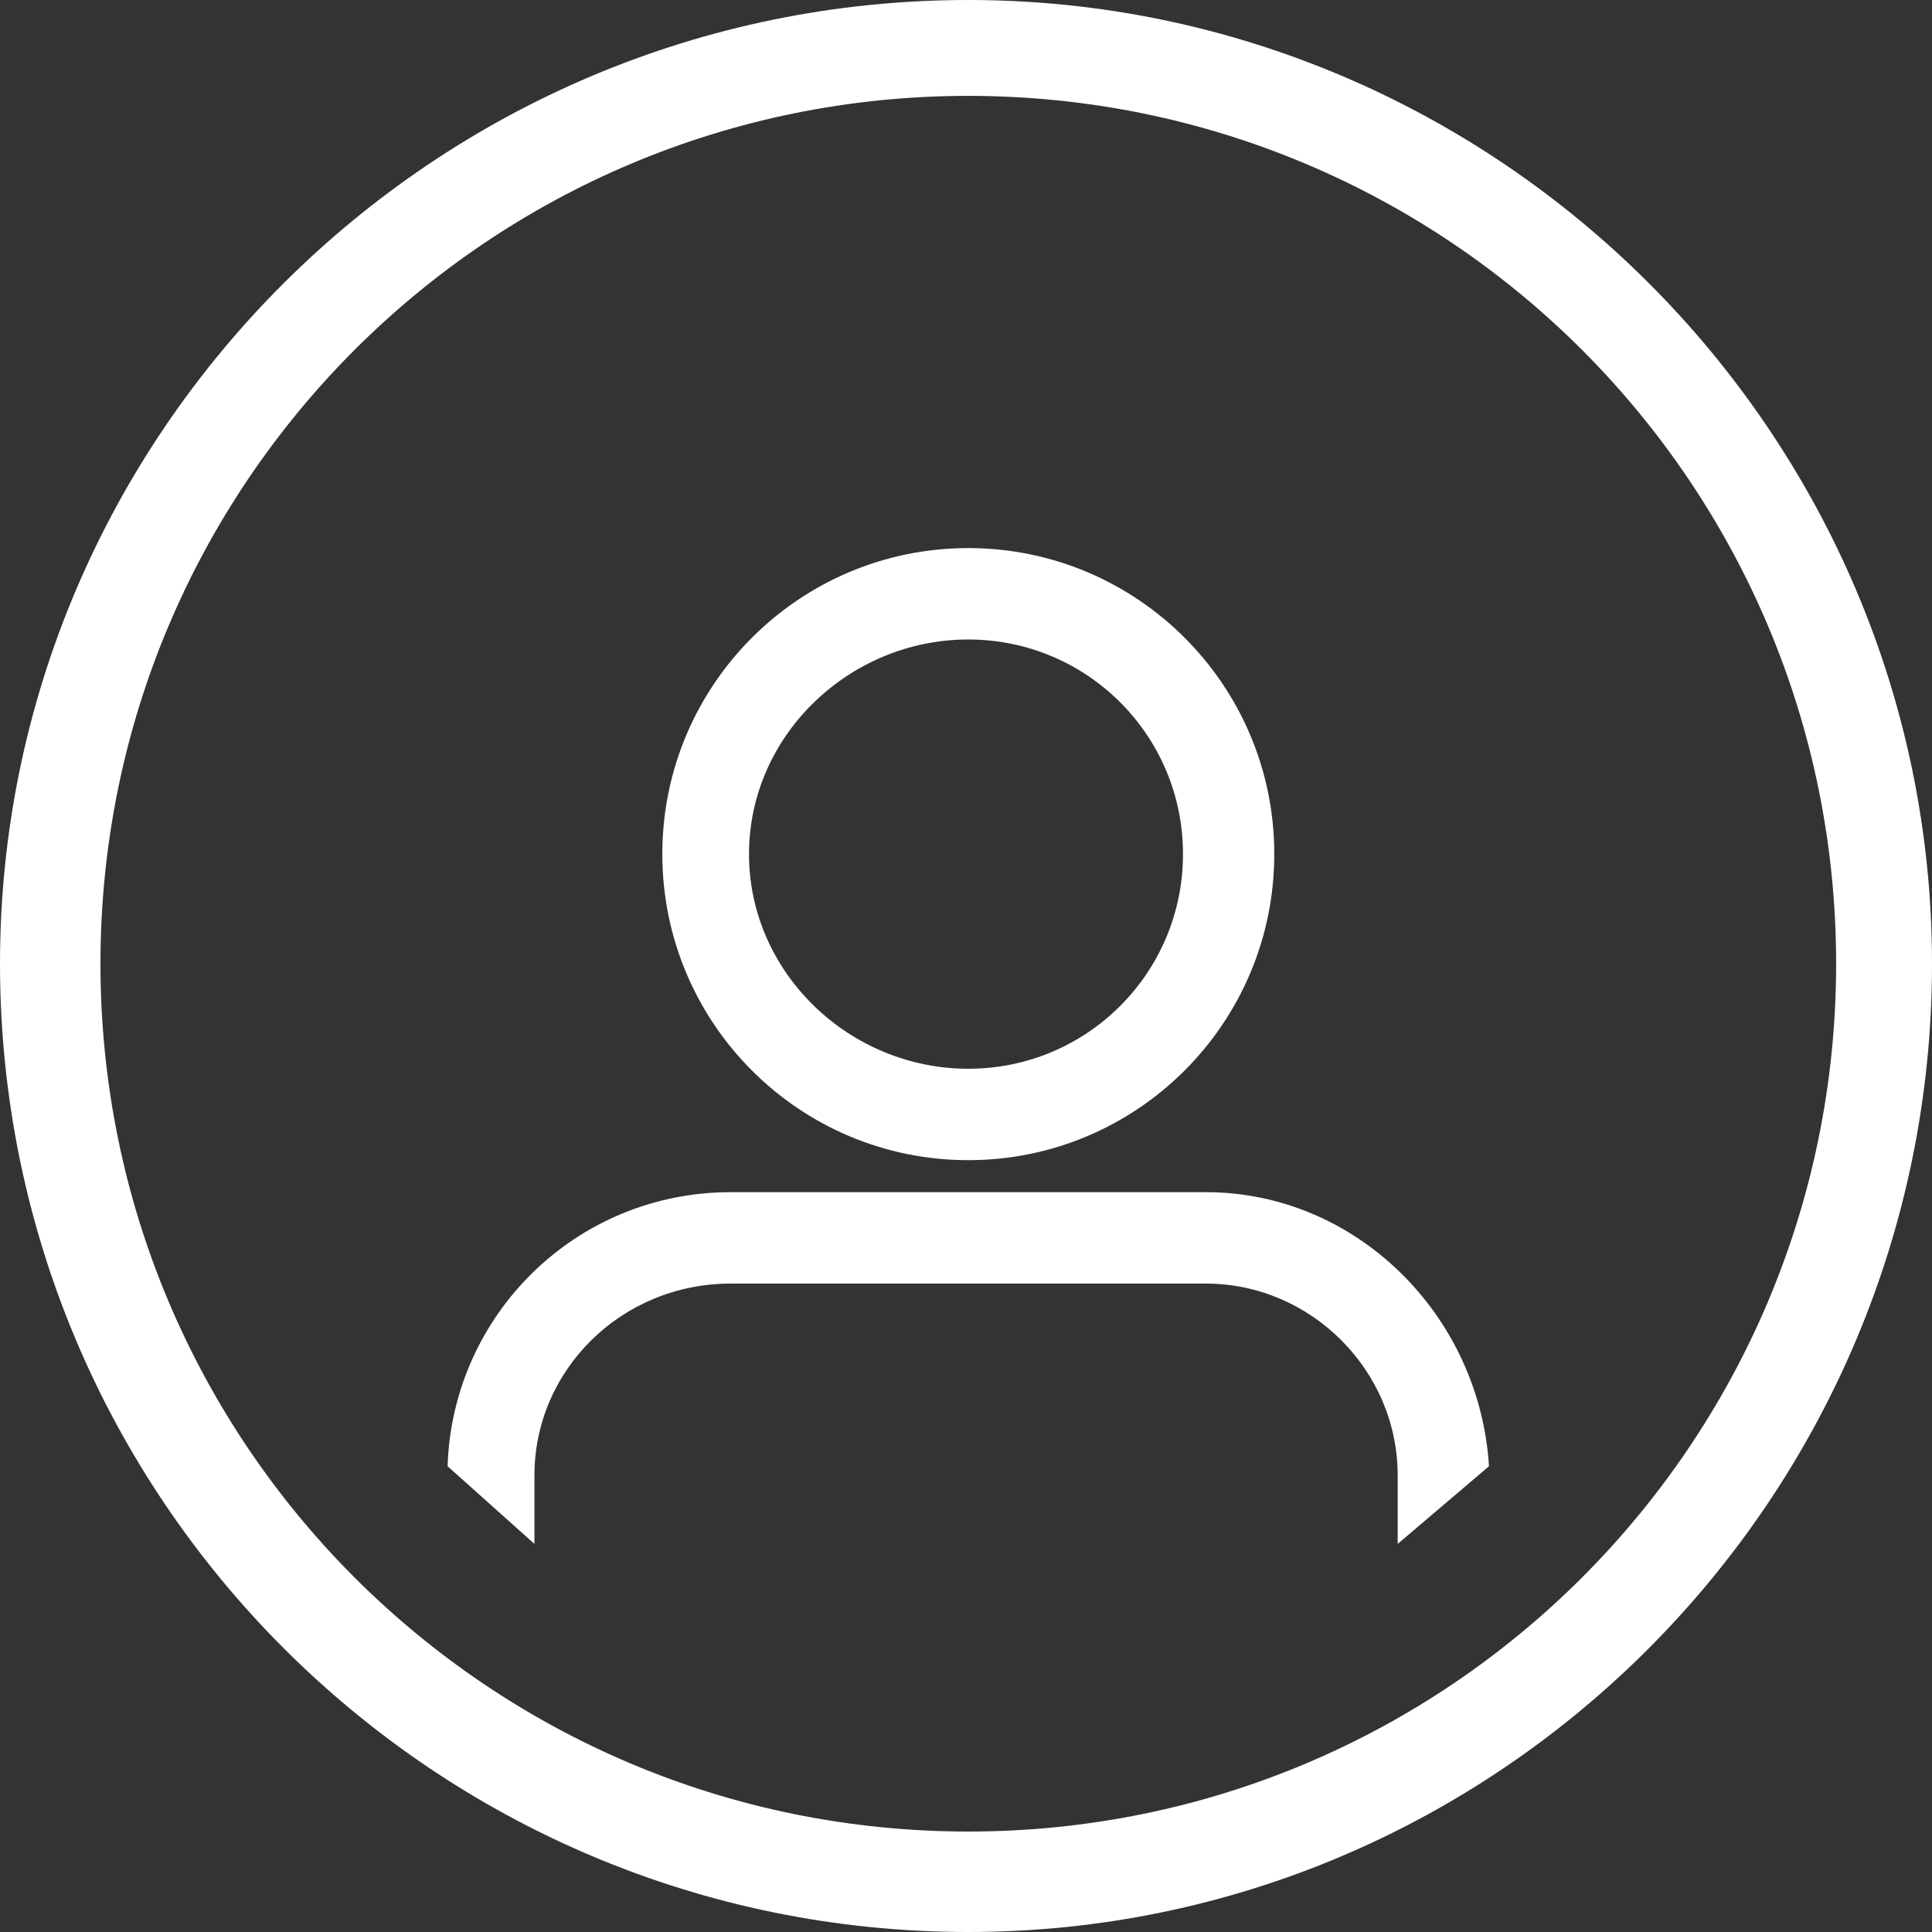 <svg width="16" height="16" viewBox="0 0 16 16" fill="none" xmlns="http://www.w3.org/2000/svg">
<rect x="0" y="0" width="16" height="16" fill="#333333" stroke="none"/>
<path d="M8.019 4.539C6.619 4.539 5.485 5.674 5.485 7.073C5.485 8.473 6.619 9.608 8.019 9.608C9.418 9.608 10.553 8.473 10.553 7.073C10.553 5.674 9.418 4.539 8.019 4.539ZM8.019 5.296C9.002 5.296 9.797 6.09 9.797 7.073C9.797 8.057 9.002 8.851 8.019 8.851C7.035 8.851 6.203 8.057 6.203 7.073C6.203 6.09 7.035 5.296 8.019 5.296Z" fill="white"/>
<path d="M8.019 0C3.593 0 0 3.593 0 7.981C0 12.407 3.593 16 8.019 16C12.407 16 16 12.407 16 7.981C16 3.593 12.407 0 8.019 0ZM8.019 0.794C11.991 0.794 15.206 4.009 15.206 7.981C15.206 11.953 11.991 15.168 8.019 15.168C4.047 15.168 0.832 11.953 0.832 7.981C0.832 4.009 4.047 0.794 8.019 0.794Z" fill="white"/>
<path d="M9.986 9.873H6.052C4.766 9.873 3.745 10.894 3.707 12.143L4.426 12.786V12.218C4.426 11.348 5.144 10.63 6.052 10.63H9.986C10.856 10.63 11.575 11.348 11.575 12.218V12.786L12.331 12.143C12.255 10.894 11.234 9.873 9.986 9.873Z" fill="white"/>
</svg>
